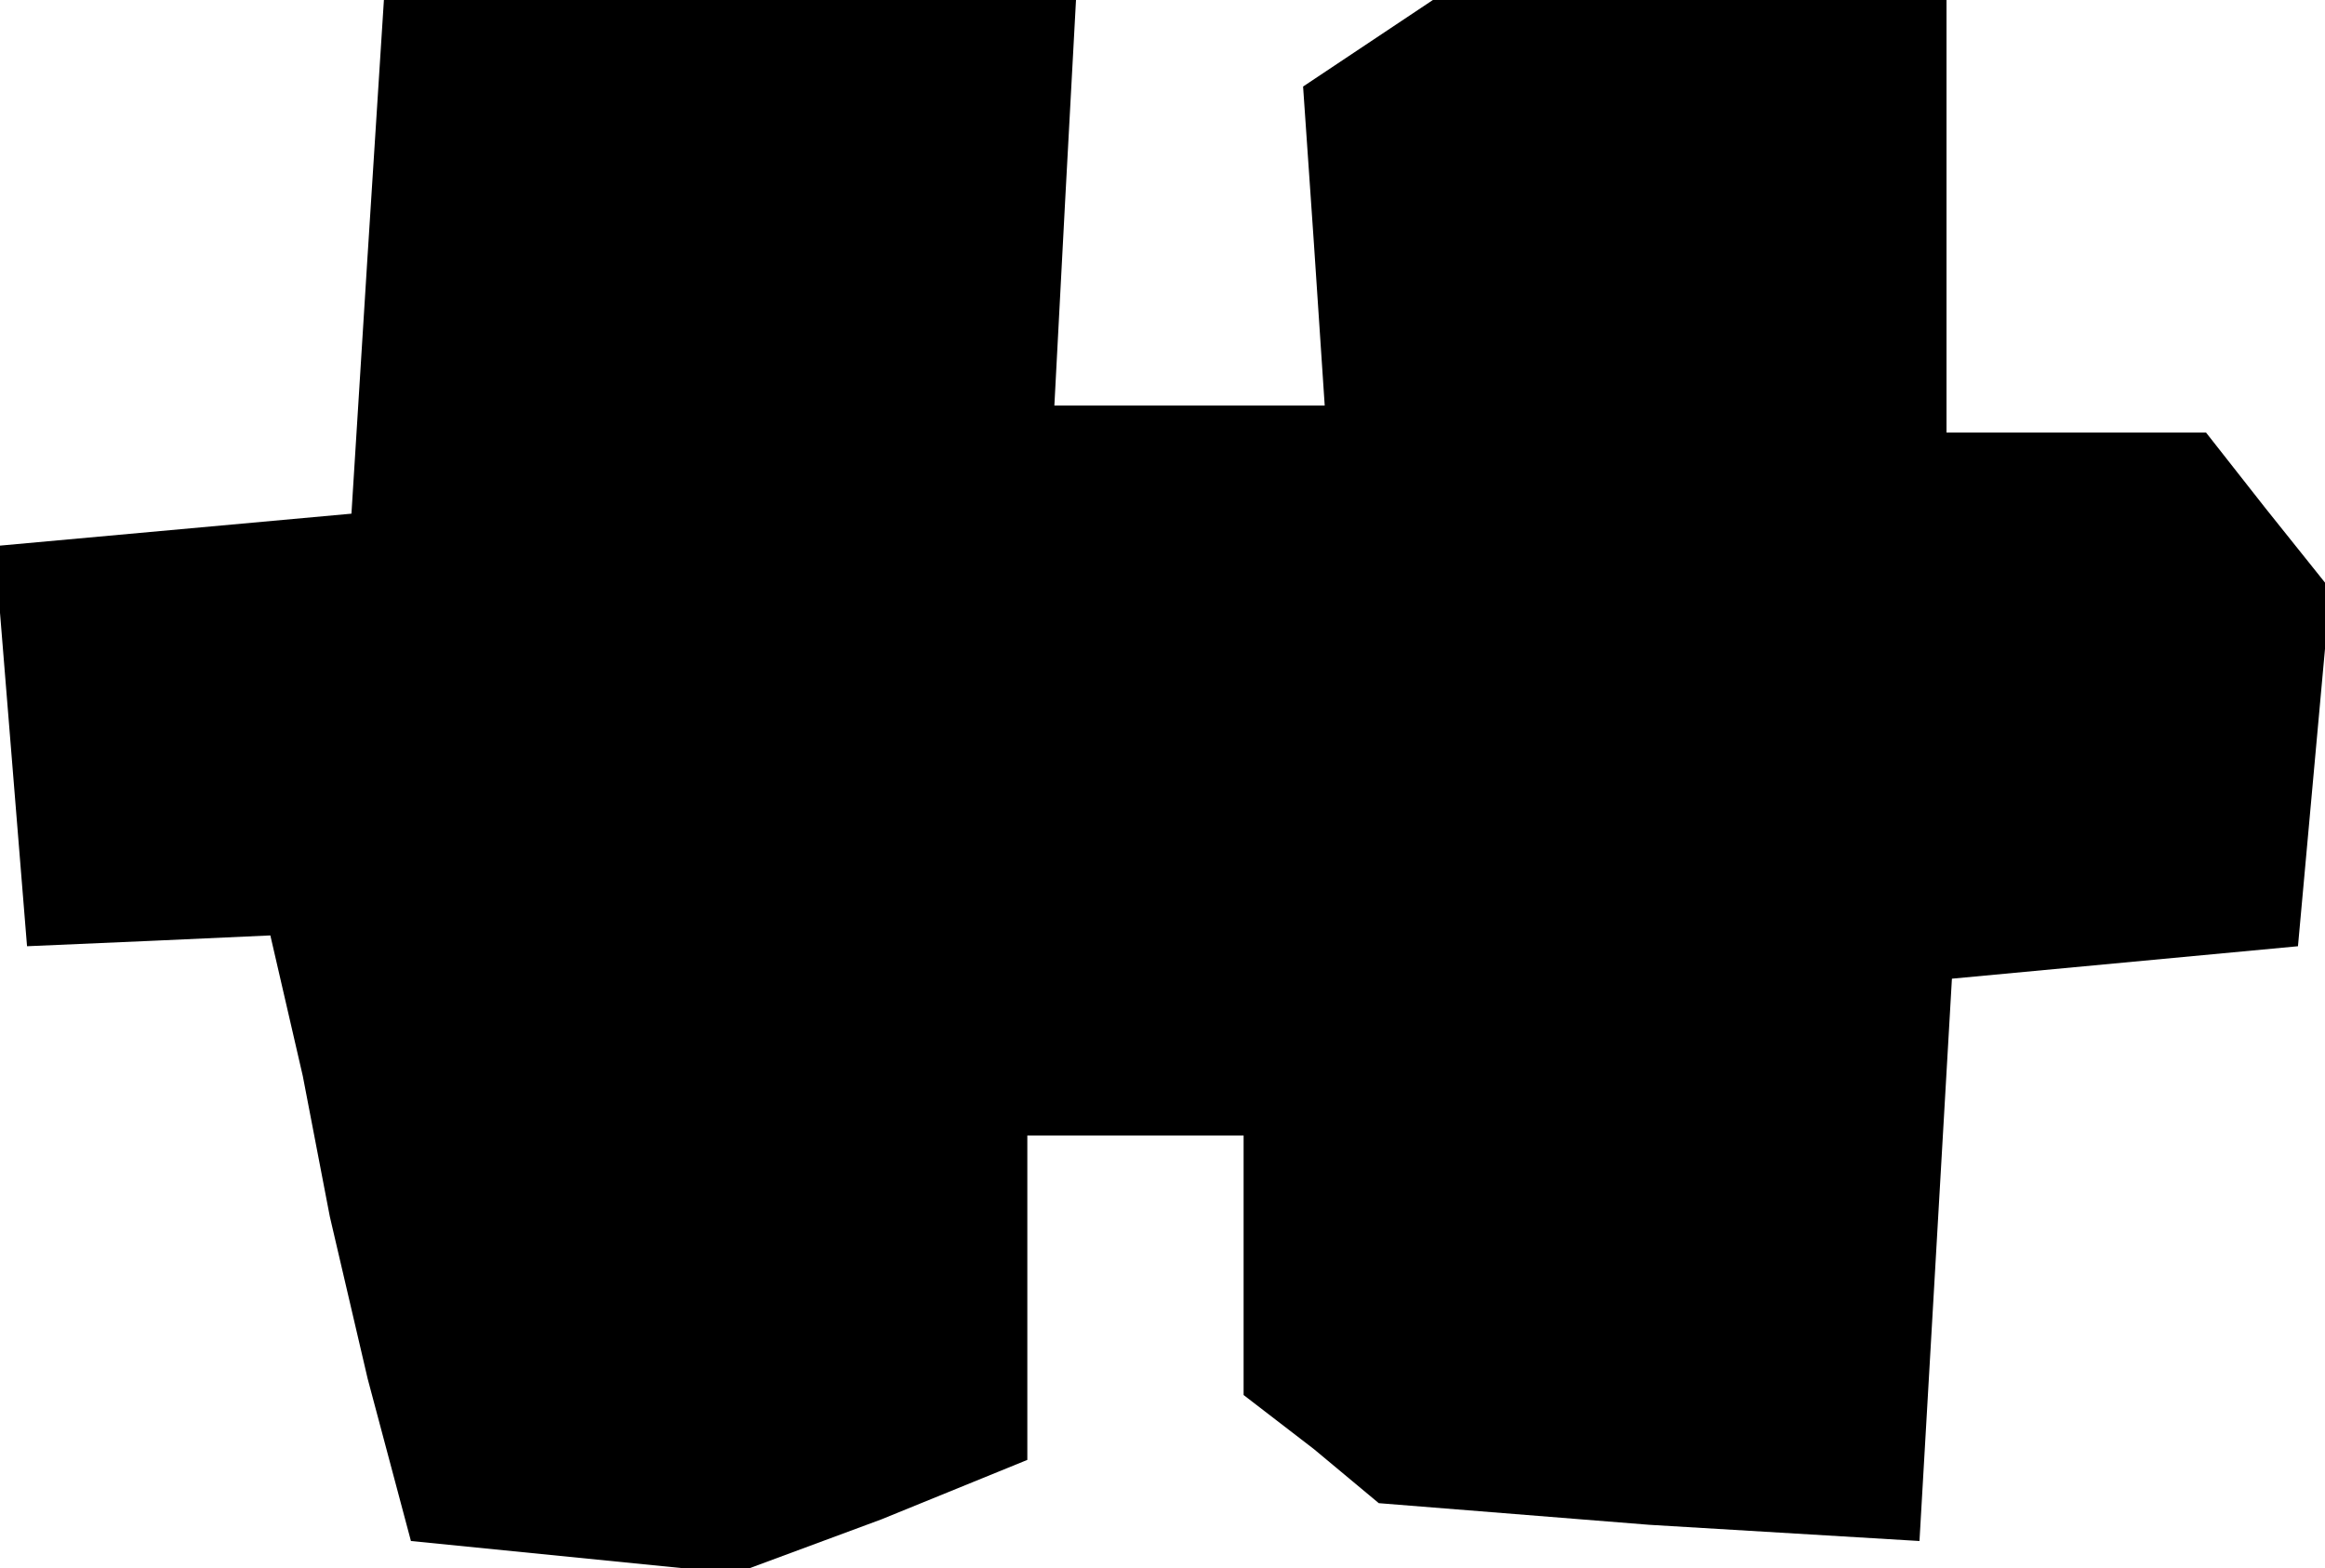 <?xml version="1.0" standalone="no"?>
<!DOCTYPE svg PUBLIC "-//W3C//DTD SVG 20010904//EN"
 "http://www.w3.org/TR/2001/REC-SVG-20010904/DTD/svg10.dtd">
<svg version="1.0" xmlns="http://www.w3.org/2000/svg"
 width="43pt" height="29pt" viewBox="0 0 43 29"
 preserveAspectRatio="xMidYMid meet">
<g transform="translate(0,29) scale(0.1,-0.1)"
fill="#000000" stroke="none">
<path d="M68 243 l-3 -48 -33 -3 -33 -3 3 -37 3 -37 23 1 22 1 6 -26 5 -26 7
-30 8 -30 30 -3 30 -3 27 10 27 11 0 30 0 30 20 0 20 0 0 -24 0 -24 13 -10 12
-10 50 -4 50 -3 3 52 3 52 32 3 32 3 3 33 3 33 -12 15 -11 14 -24 0 -24 0 0
40 0 40 -47 0 -48 0 -12 -8 -12 -8 2 -29 2 -30 -25 0 -25 0 2 38 2 37 -64 0
-64 0 -3 -47z"/>
</g>
</svg>
